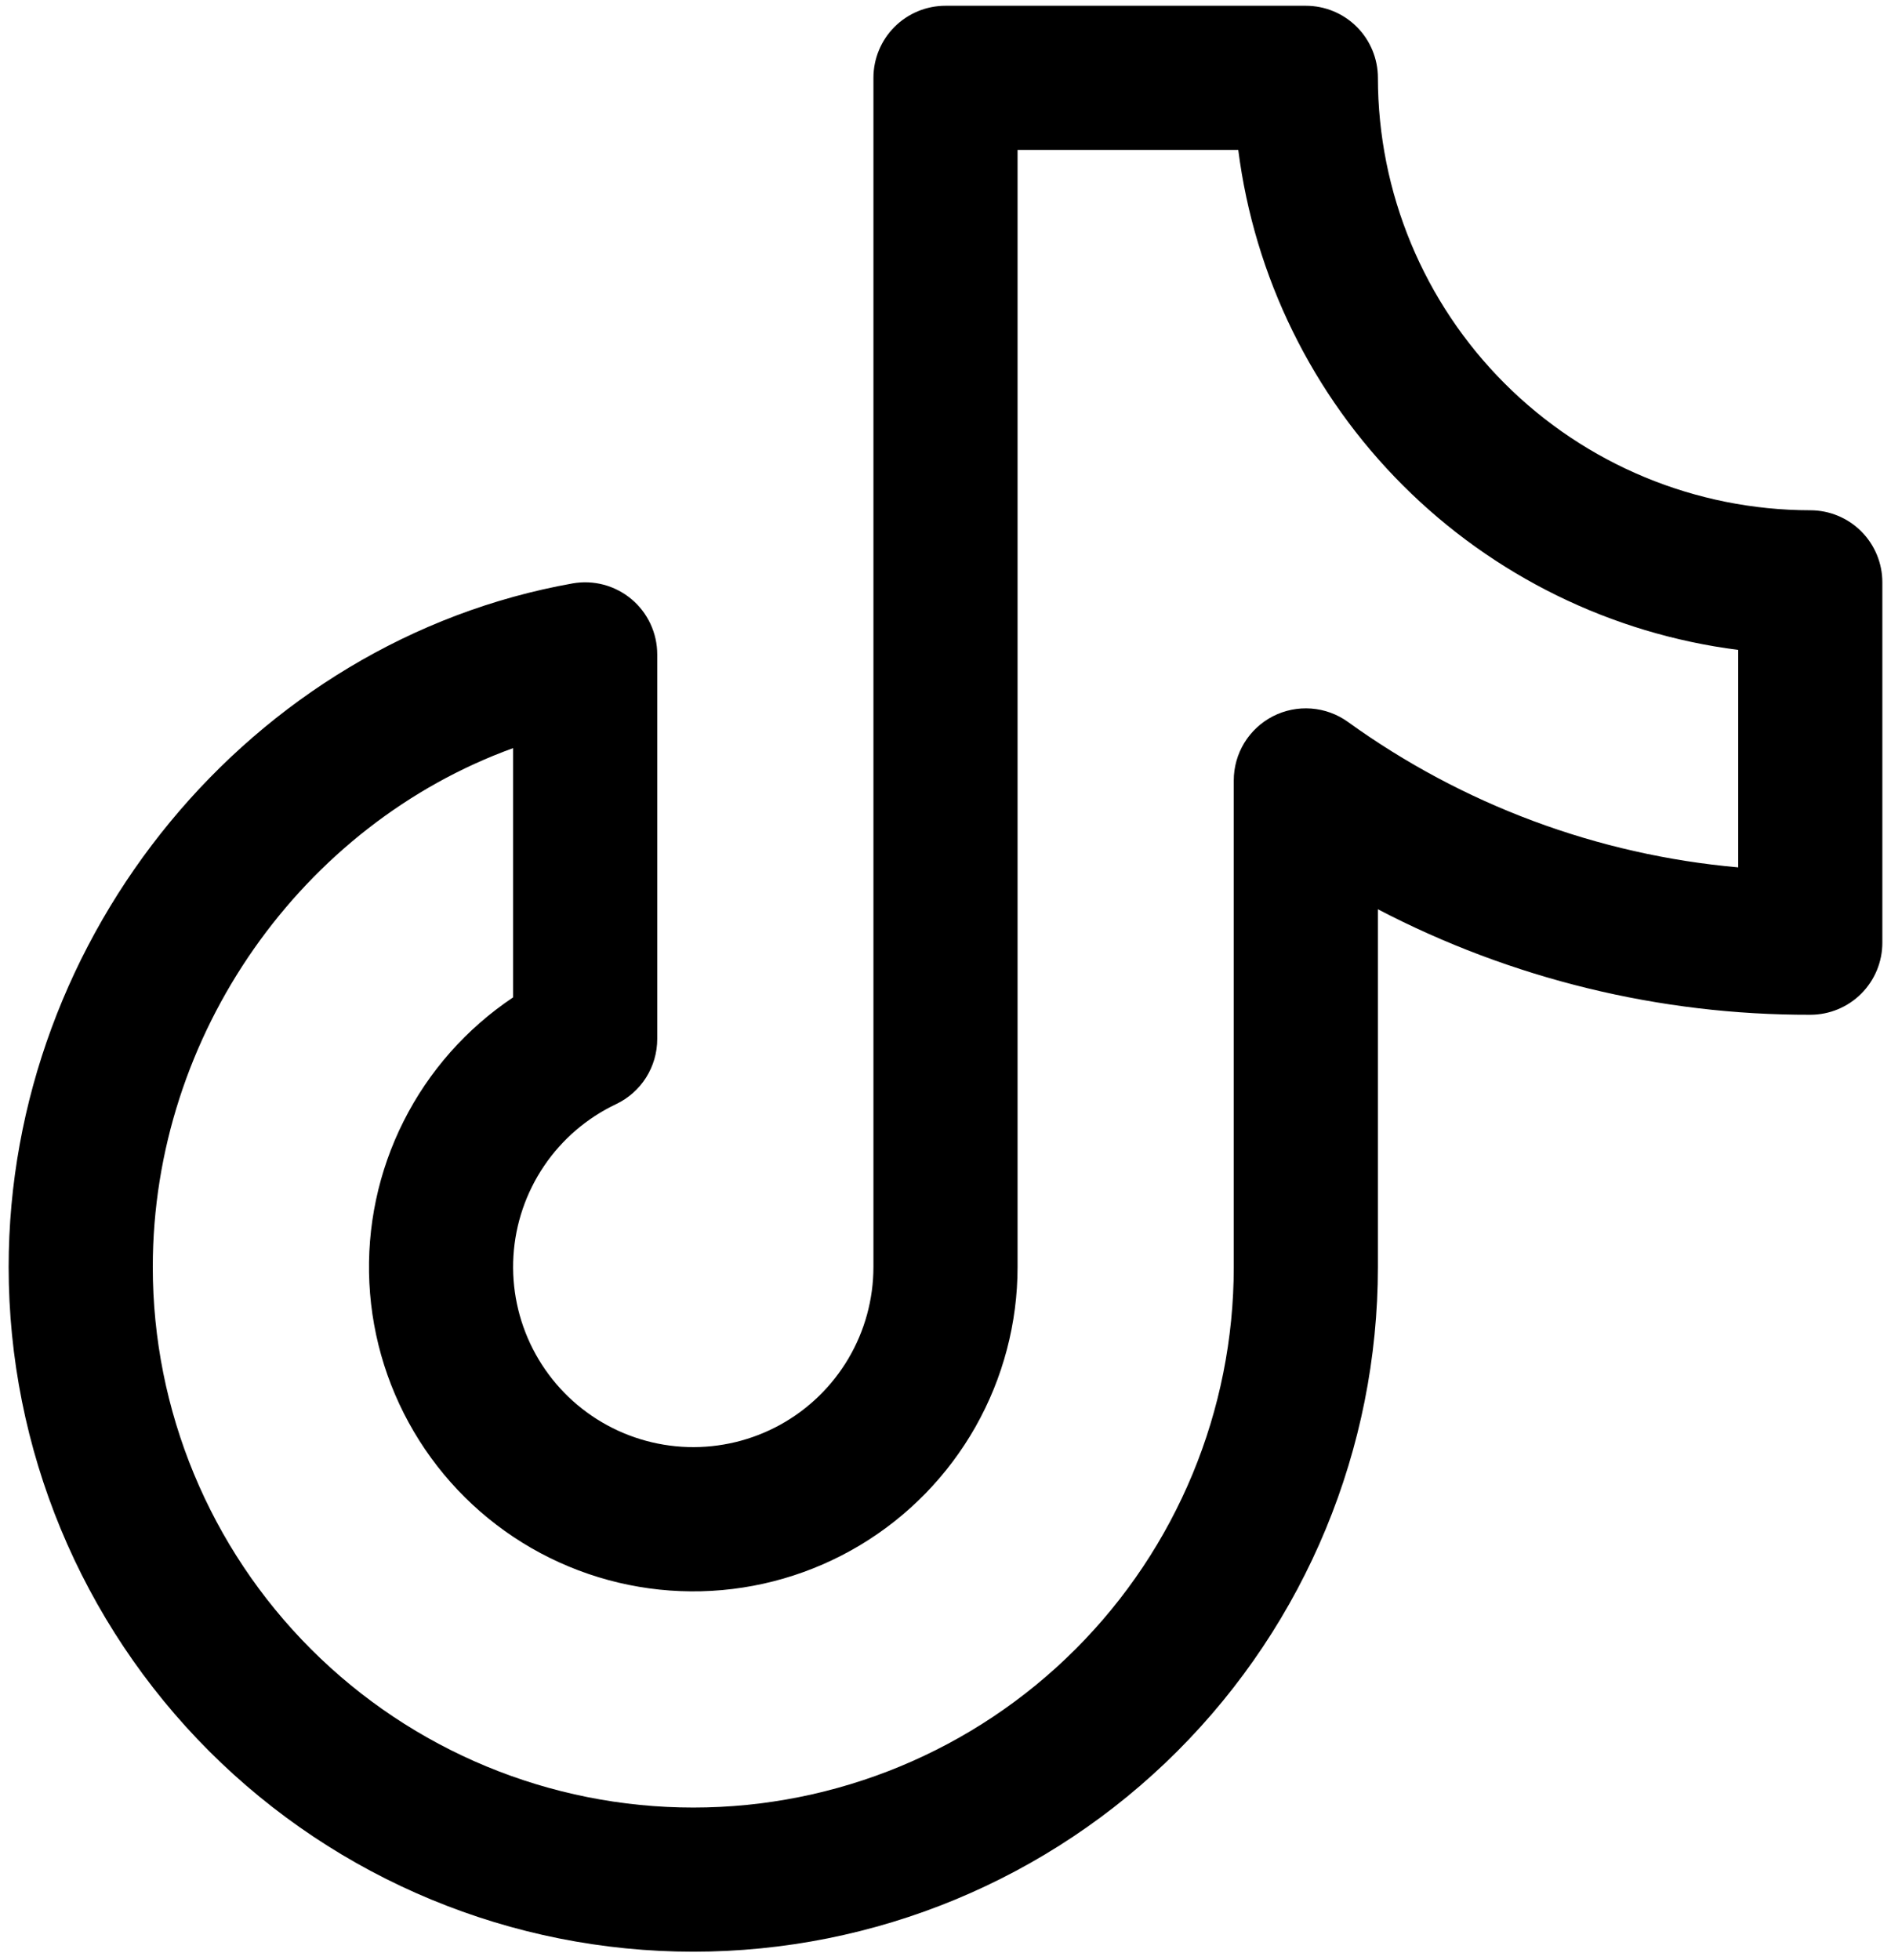 <svg width="82" height="85" viewBox="0 0 82 85" fill="none" xmlns="http://www.w3.org/2000/svg">
<path d="M78.5 22.125C73.529 22.12 68.763 20.143 65.248 16.628C61.732 13.112 59.755 8.346 59.75 3.375C59.75 2.546 59.421 1.751 58.835 1.165C58.249 0.579 57.454 0.25 56.625 0.25H41C40.171 0.25 39.376 0.579 38.79 1.165C38.204 1.751 37.875 2.546 37.875 3.375V54.938C37.874 56.336 37.499 57.708 36.787 58.911C36.075 60.114 35.054 61.105 33.829 61.779C32.604 62.453 31.221 62.785 29.824 62.743C28.426 62.7 27.066 62.283 25.885 61.536C24.703 60.788 23.744 59.737 23.108 58.493C22.471 57.248 22.18 55.855 22.264 54.46C22.349 53.065 22.807 51.718 23.59 50.559C24.372 49.401 25.452 48.474 26.715 47.875C27.249 47.621 27.701 47.221 28.017 46.721C28.332 46.222 28.5 45.642 28.5 45.051V28.375C28.5 27.918 28.4 27.467 28.207 27.053C28.014 26.639 27.733 26.272 27.383 25.979C27.032 25.685 26.622 25.472 26.181 25.354C25.74 25.237 25.278 25.217 24.828 25.297C10.887 27.781 0.375 40.523 0.375 54.938C0.375 62.811 3.503 70.362 9.07 75.93C14.638 81.497 22.189 84.625 30.062 84.625C37.936 84.625 45.487 81.497 51.055 75.93C56.622 70.362 59.75 62.811 59.75 54.938V39.426C65.538 42.446 71.972 44.015 78.5 44C79.329 44 80.124 43.671 80.71 43.085C81.296 42.499 81.625 41.704 81.625 40.875V25.25C81.625 24.421 81.296 23.626 80.71 23.04C80.124 22.454 79.329 22.125 78.5 22.125ZM75.375 37.609C69.268 37.068 63.42 34.889 58.449 31.301C57.982 30.965 57.431 30.765 56.857 30.722C56.283 30.679 55.709 30.796 55.197 31.058C54.685 31.322 54.256 31.721 53.956 32.212C53.657 32.704 53.499 33.268 53.5 33.844V54.938C53.5 61.154 51.031 67.115 46.635 71.51C42.24 75.906 36.279 78.375 30.062 78.375C23.846 78.375 17.885 75.906 13.49 71.51C9.094 67.115 6.625 61.154 6.625 54.938C6.625 44.82 13.125 35.746 22.25 32.438V43.246C20.23 44.596 18.594 46.446 17.502 48.616C16.409 50.786 15.898 53.202 16.017 55.629C16.136 58.056 16.882 60.41 18.182 62.462C19.482 64.515 21.291 66.196 23.434 67.341C25.577 68.486 27.98 69.057 30.408 68.997C32.837 68.937 35.209 68.249 37.293 67C39.377 65.751 41.101 63.983 42.299 61.869C43.496 59.755 44.125 57.367 44.125 54.938V6.5H53.695C54.398 12.004 56.908 17.119 60.832 21.043C64.756 24.967 69.871 27.477 75.375 28.18V37.609Z" fill="black"/>
</svg>

